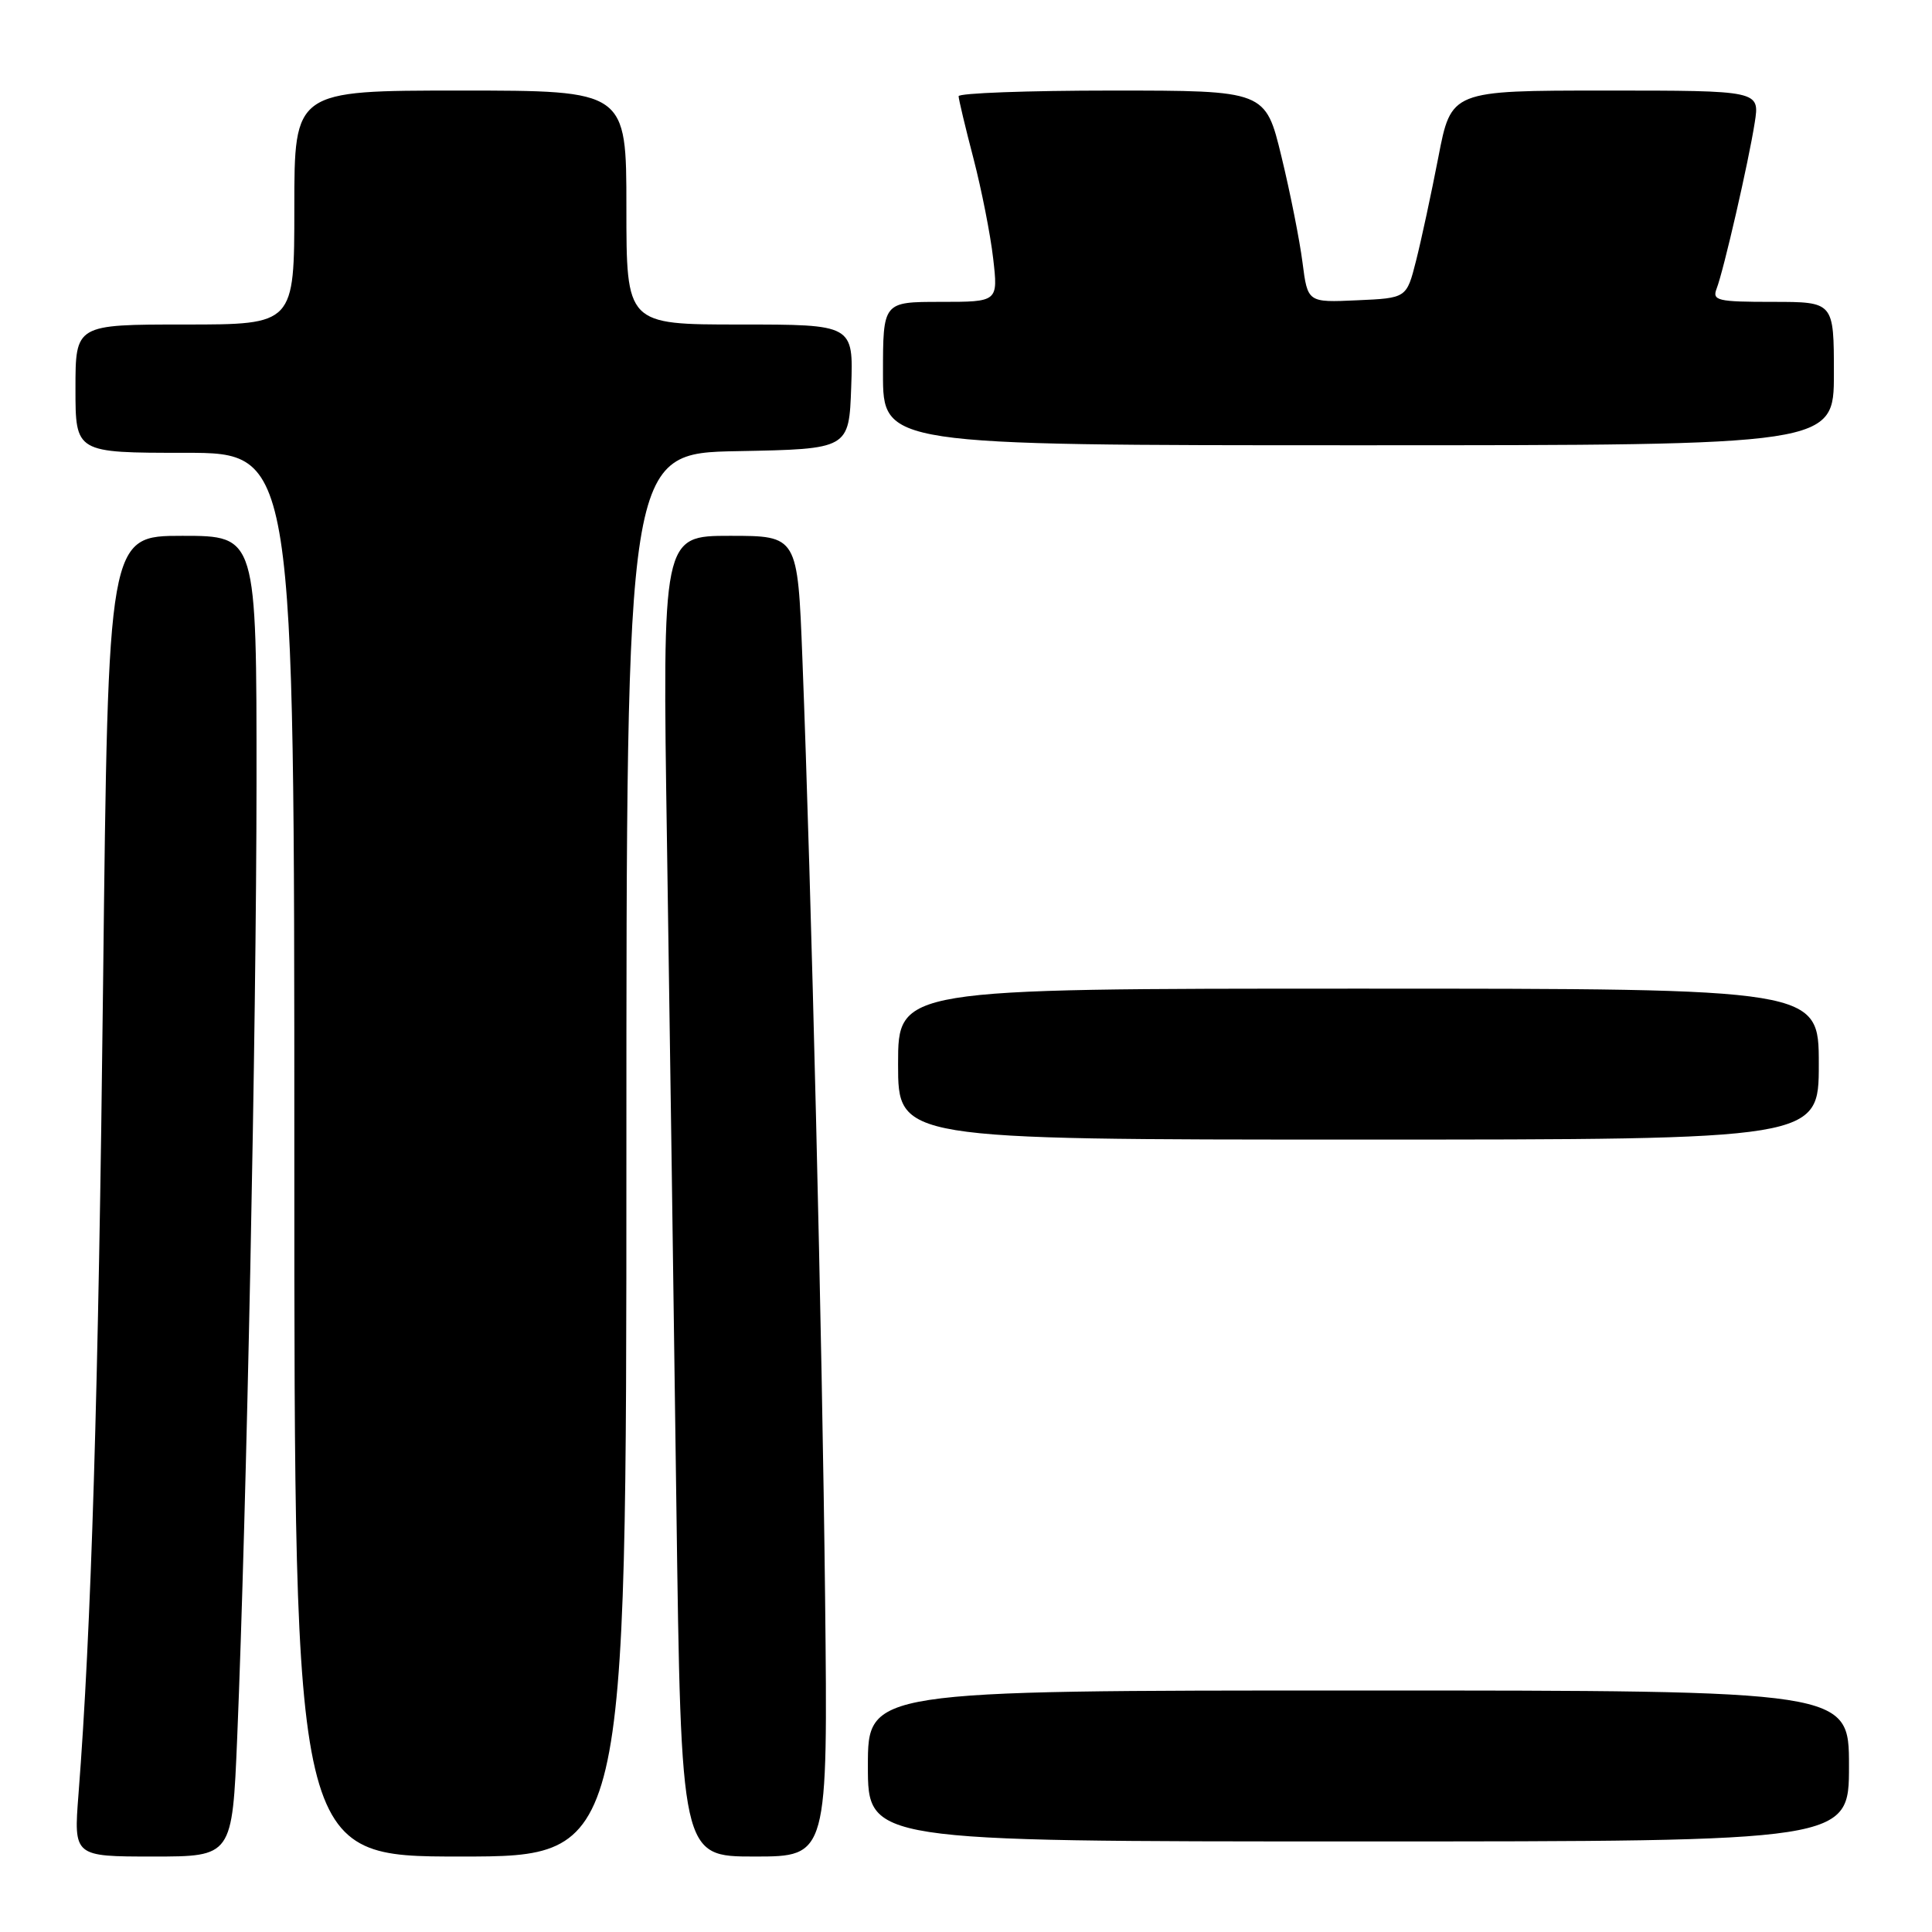 <?xml version="1.0" encoding="UTF-8" standalone="no"?>
<!DOCTYPE svg PUBLIC "-//W3C//DTD SVG 1.1//EN" "http://www.w3.org/Graphics/SVG/1.1/DTD/svg11.dtd" >
<svg xmlns="http://www.w3.org/2000/svg" xmlns:xlink="http://www.w3.org/1999/xlink" version="1.1" viewBox="0 0 256 256">
 <g >
 <path fill="currentColor"
d=" M 31.43 230.25 C 32.68 200.02 33.97 136.25 33.99 103.75 C 34.00 71.00 34.00 71.00 24.16 71.00 C 14.33 71.00 14.33 71.00 13.66 130.25 C 13.05 184.51 12.09 216.05 10.40 237.75 C 9.76 246.00 9.76 246.00 20.27 246.00 C 30.77 246.00 30.77 246.00 31.43 230.25 Z  M 83.00 153.03 C 83.00 60.05 83.00 60.05 97.75 59.78 C 112.50 59.50 112.50 59.50 112.79 51.25 C 113.08 43.00 113.08 43.00 98.04 43.00 C 83.00 43.00 83.00 43.00 83.00 27.50 C 83.00 12.00 83.00 12.00 61.00 12.00 C 39.00 12.00 39.00 12.00 39.00 27.50 C 39.00 43.00 39.00 43.00 24.50 43.00 C 10.00 43.00 10.00 43.00 10.00 51.50 C 10.00 60.00 10.00 60.00 24.50 60.00 C 39.00 60.00 39.00 60.00 39.00 153.00 C 39.00 246.00 39.00 246.00 61.00 246.00 C 83.00 246.00 83.00 246.00 83.00 153.03 Z  M 109.33 211.75 C 108.95 177.49 107.51 117.84 106.32 87.25 C 105.69 71.00 105.69 71.00 96.72 71.00 C 87.76 71.00 87.76 71.00 88.38 111.75 C 88.72 134.16 89.28 173.54 89.62 199.25 C 90.25 246.00 90.25 246.00 99.97 246.00 C 109.70 246.00 109.70 246.00 109.33 211.75 Z  M 245.00 234.00 C 245.00 224.00 245.00 224.00 180.00 224.00 C 115.00 224.00 115.00 224.00 115.00 234.00 C 115.00 244.00 115.00 244.00 180.00 244.00 C 245.00 244.00 245.00 244.00 245.00 234.00 Z  M 241.00 141.00 C 241.00 131.00 241.00 131.00 180.00 131.00 C 119.00 131.00 119.00 131.00 119.00 141.00 C 119.00 151.00 119.00 151.00 180.00 151.00 C 241.00 151.00 241.00 151.00 241.00 141.00 Z  M 243.00 49.50 C 243.00 40.00 243.00 40.00 234.89 40.00 C 227.58 40.00 226.85 39.83 227.46 38.25 C 228.39 35.85 231.70 21.45 232.51 16.25 C 233.18 12.00 233.18 12.00 212.73 12.00 C 192.29 12.00 192.29 12.00 190.59 20.82 C 189.65 25.67 188.32 31.86 187.63 34.57 C 186.38 39.50 186.38 39.50 179.82 39.79 C 173.27 40.09 173.27 40.09 172.59 34.79 C 172.22 31.88 170.97 25.56 169.80 20.75 C 167.68 12.00 167.68 12.00 147.34 12.00 C 136.15 12.00 127.01 12.34 127.02 12.75 C 127.03 13.16 127.91 16.88 128.99 21.00 C 130.06 25.12 131.24 31.09 131.60 34.25 C 132.26 40.00 132.26 40.00 124.63 40.00 C 117.00 40.00 117.00 40.00 117.00 49.50 C 117.00 59.00 117.00 59.00 180.00 59.00 C 243.00 59.00 243.00 59.00 243.00 49.50 Z "/>
</g>
</svg>